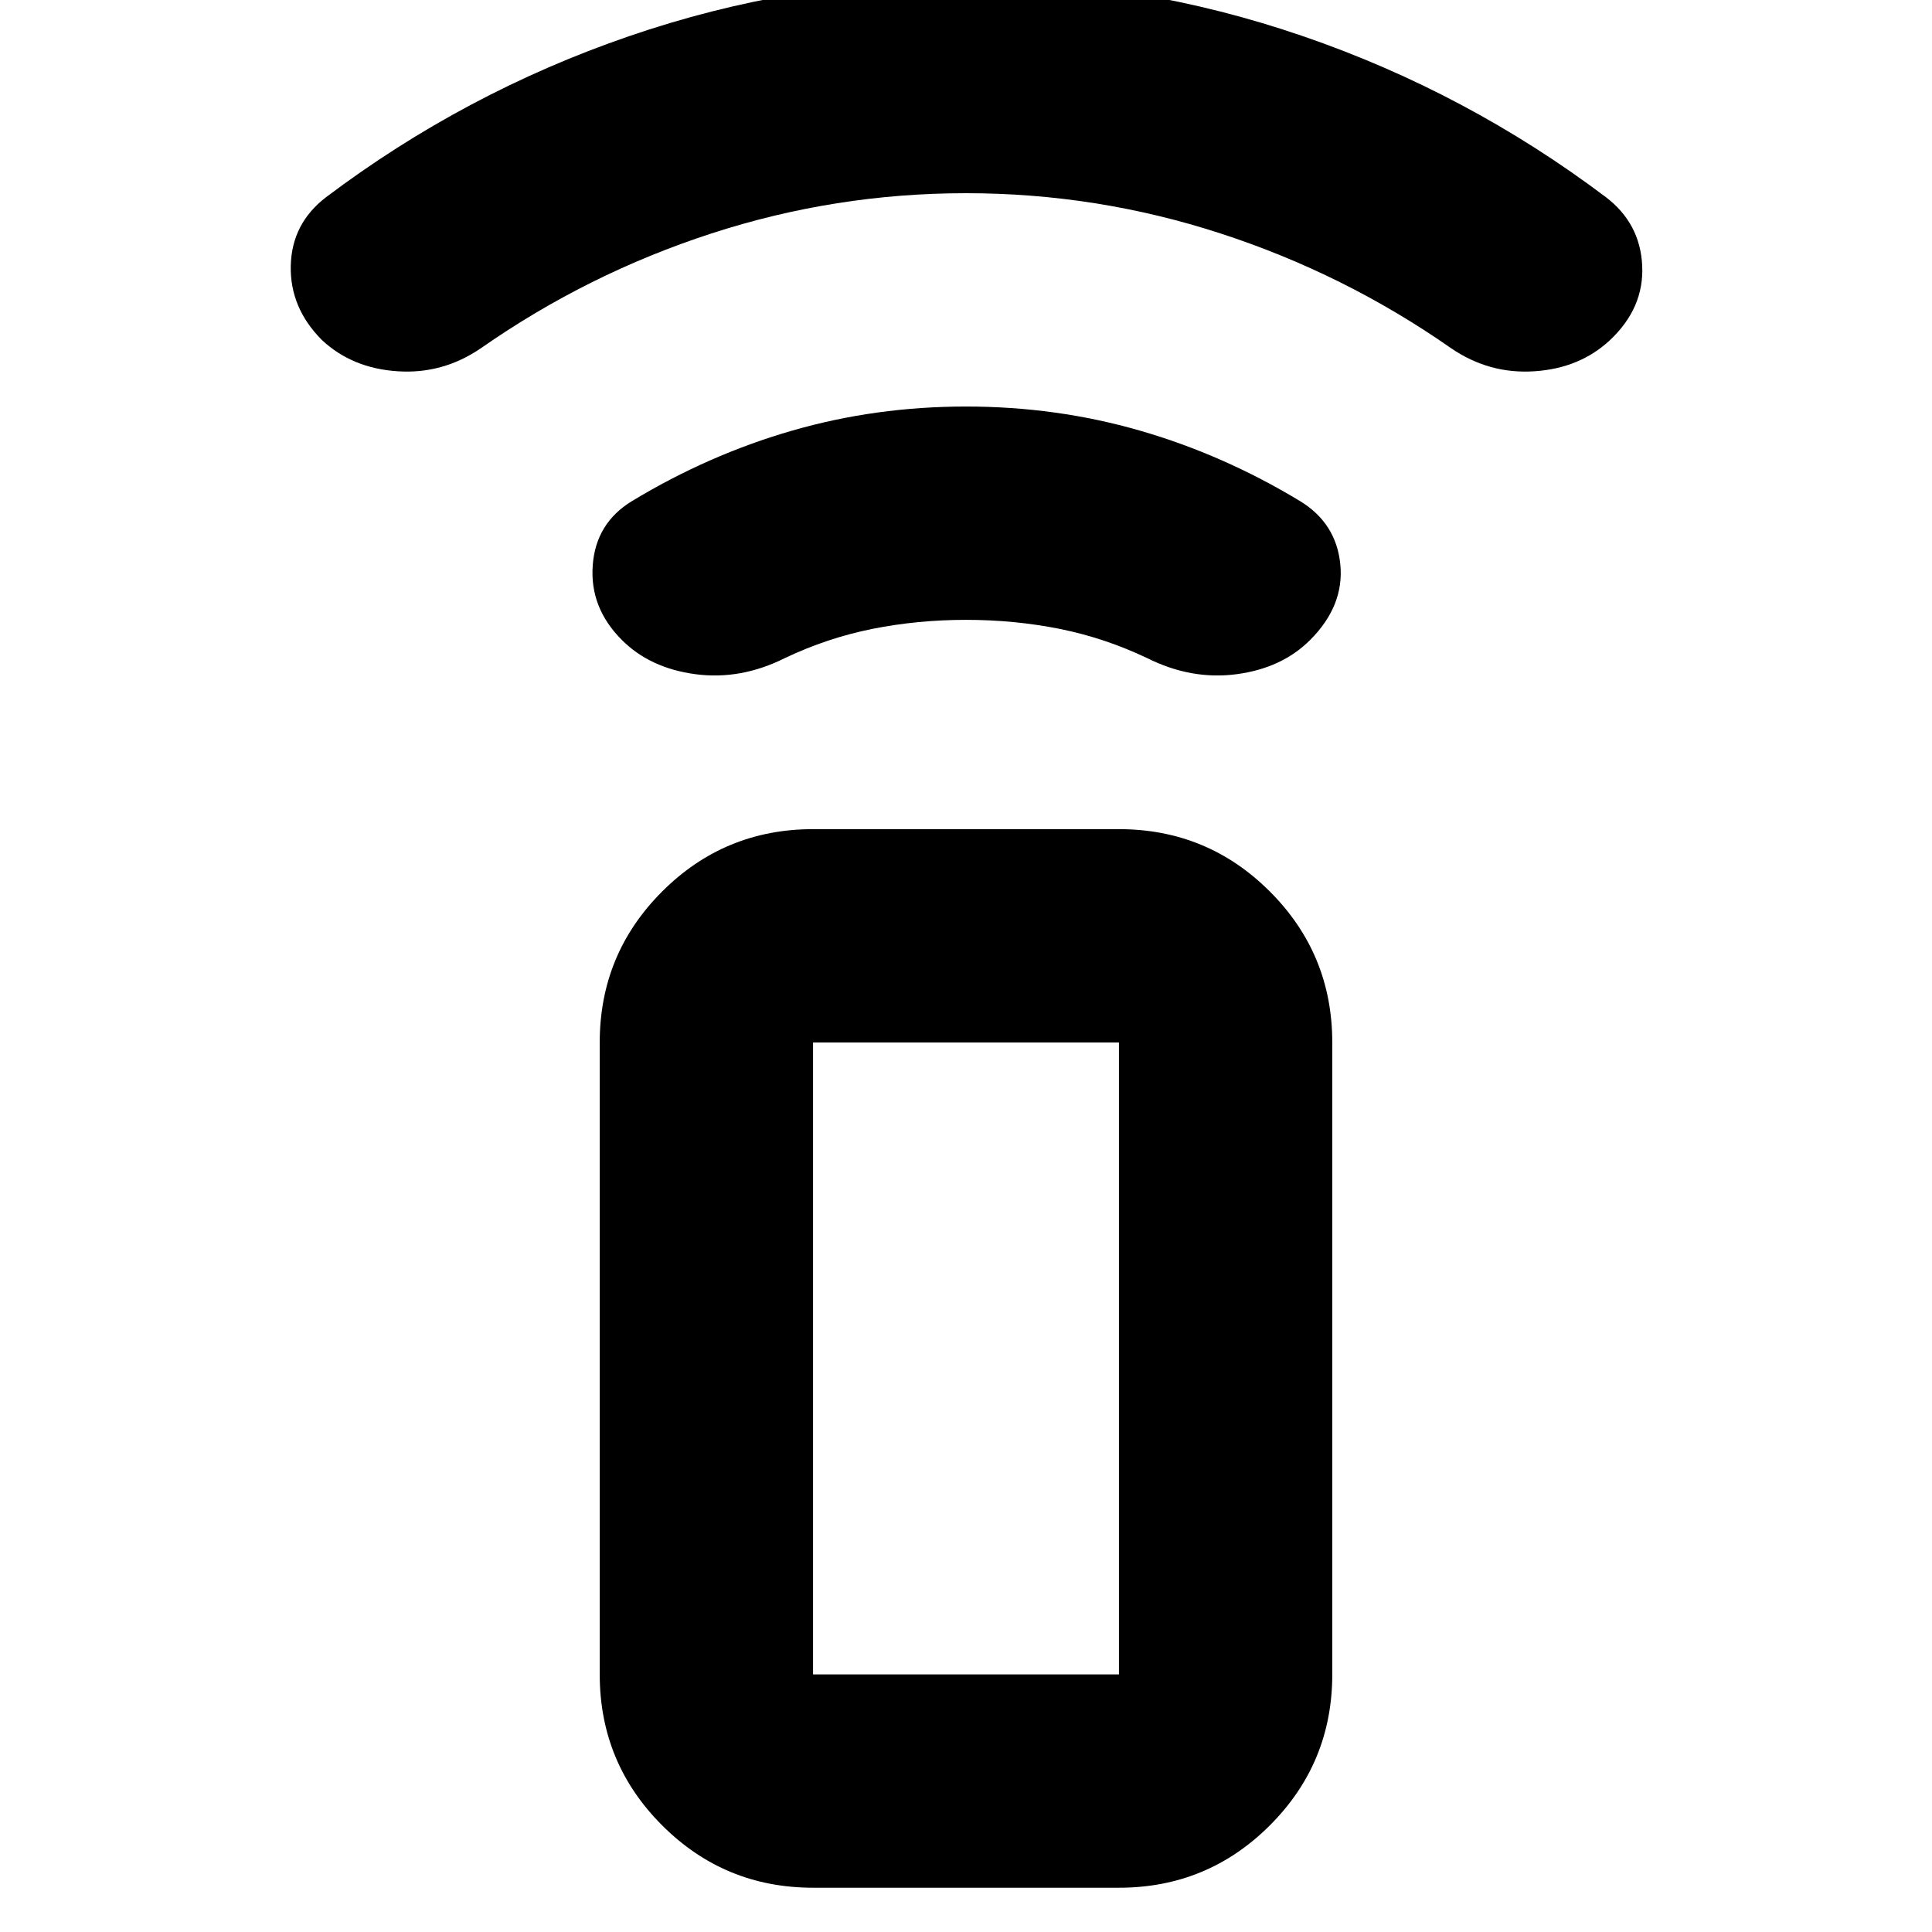 <svg xmlns="http://www.w3.org/2000/svg" height="24" width="24"><path d="M13.9 23.45h-3.8q-1.1 0-1.875-.775Q7.45 21.9 7.45 20.8v-7.85q0-1.1.775-1.875Q9 10.3 10.1 10.3h3.8q1.1 0 1.875.775.775.775.775 1.875v7.85q0 1.1-.775 1.875-.775.775-1.875.775Zm0-2.65v-7.85h-3.8v7.85Zm0 0h-3.8 3.8ZM7.725 7.95q-.4-.4-.362-.925.037-.525.487-.8.95-.575 1.988-.875 1.037-.3 2.162-.3t2.163.3q1.037.3 1.987.875.45.275.5.787.05.513-.375.938-.35.35-.912.425-.563.075-1.113-.2-.525-.25-1.087-.363Q12.6 7.7 12 7.7q-.6 0-1.162.112-.563.113-1.088.363-.55.275-1.112.2-.563-.075-.913-.425ZM4 4.225q-.4-.4-.388-.925.013-.525.438-.85 1.725-1.3 3.763-2Q9.85-.25 12-.25q2.15 0 4.188.7 2.037.7 3.762 2 .425.325.45.85.025.525-.4.925-.375.35-.938.387-.562.038-1.037-.287Q16.7 3.4 15.162 2.9 13.625 2.4 12 2.4t-3.162.5Q7.3 3.4 5.975 4.325q-.475.325-1.037.287-.563-.037-.938-.387Z"/></svg>